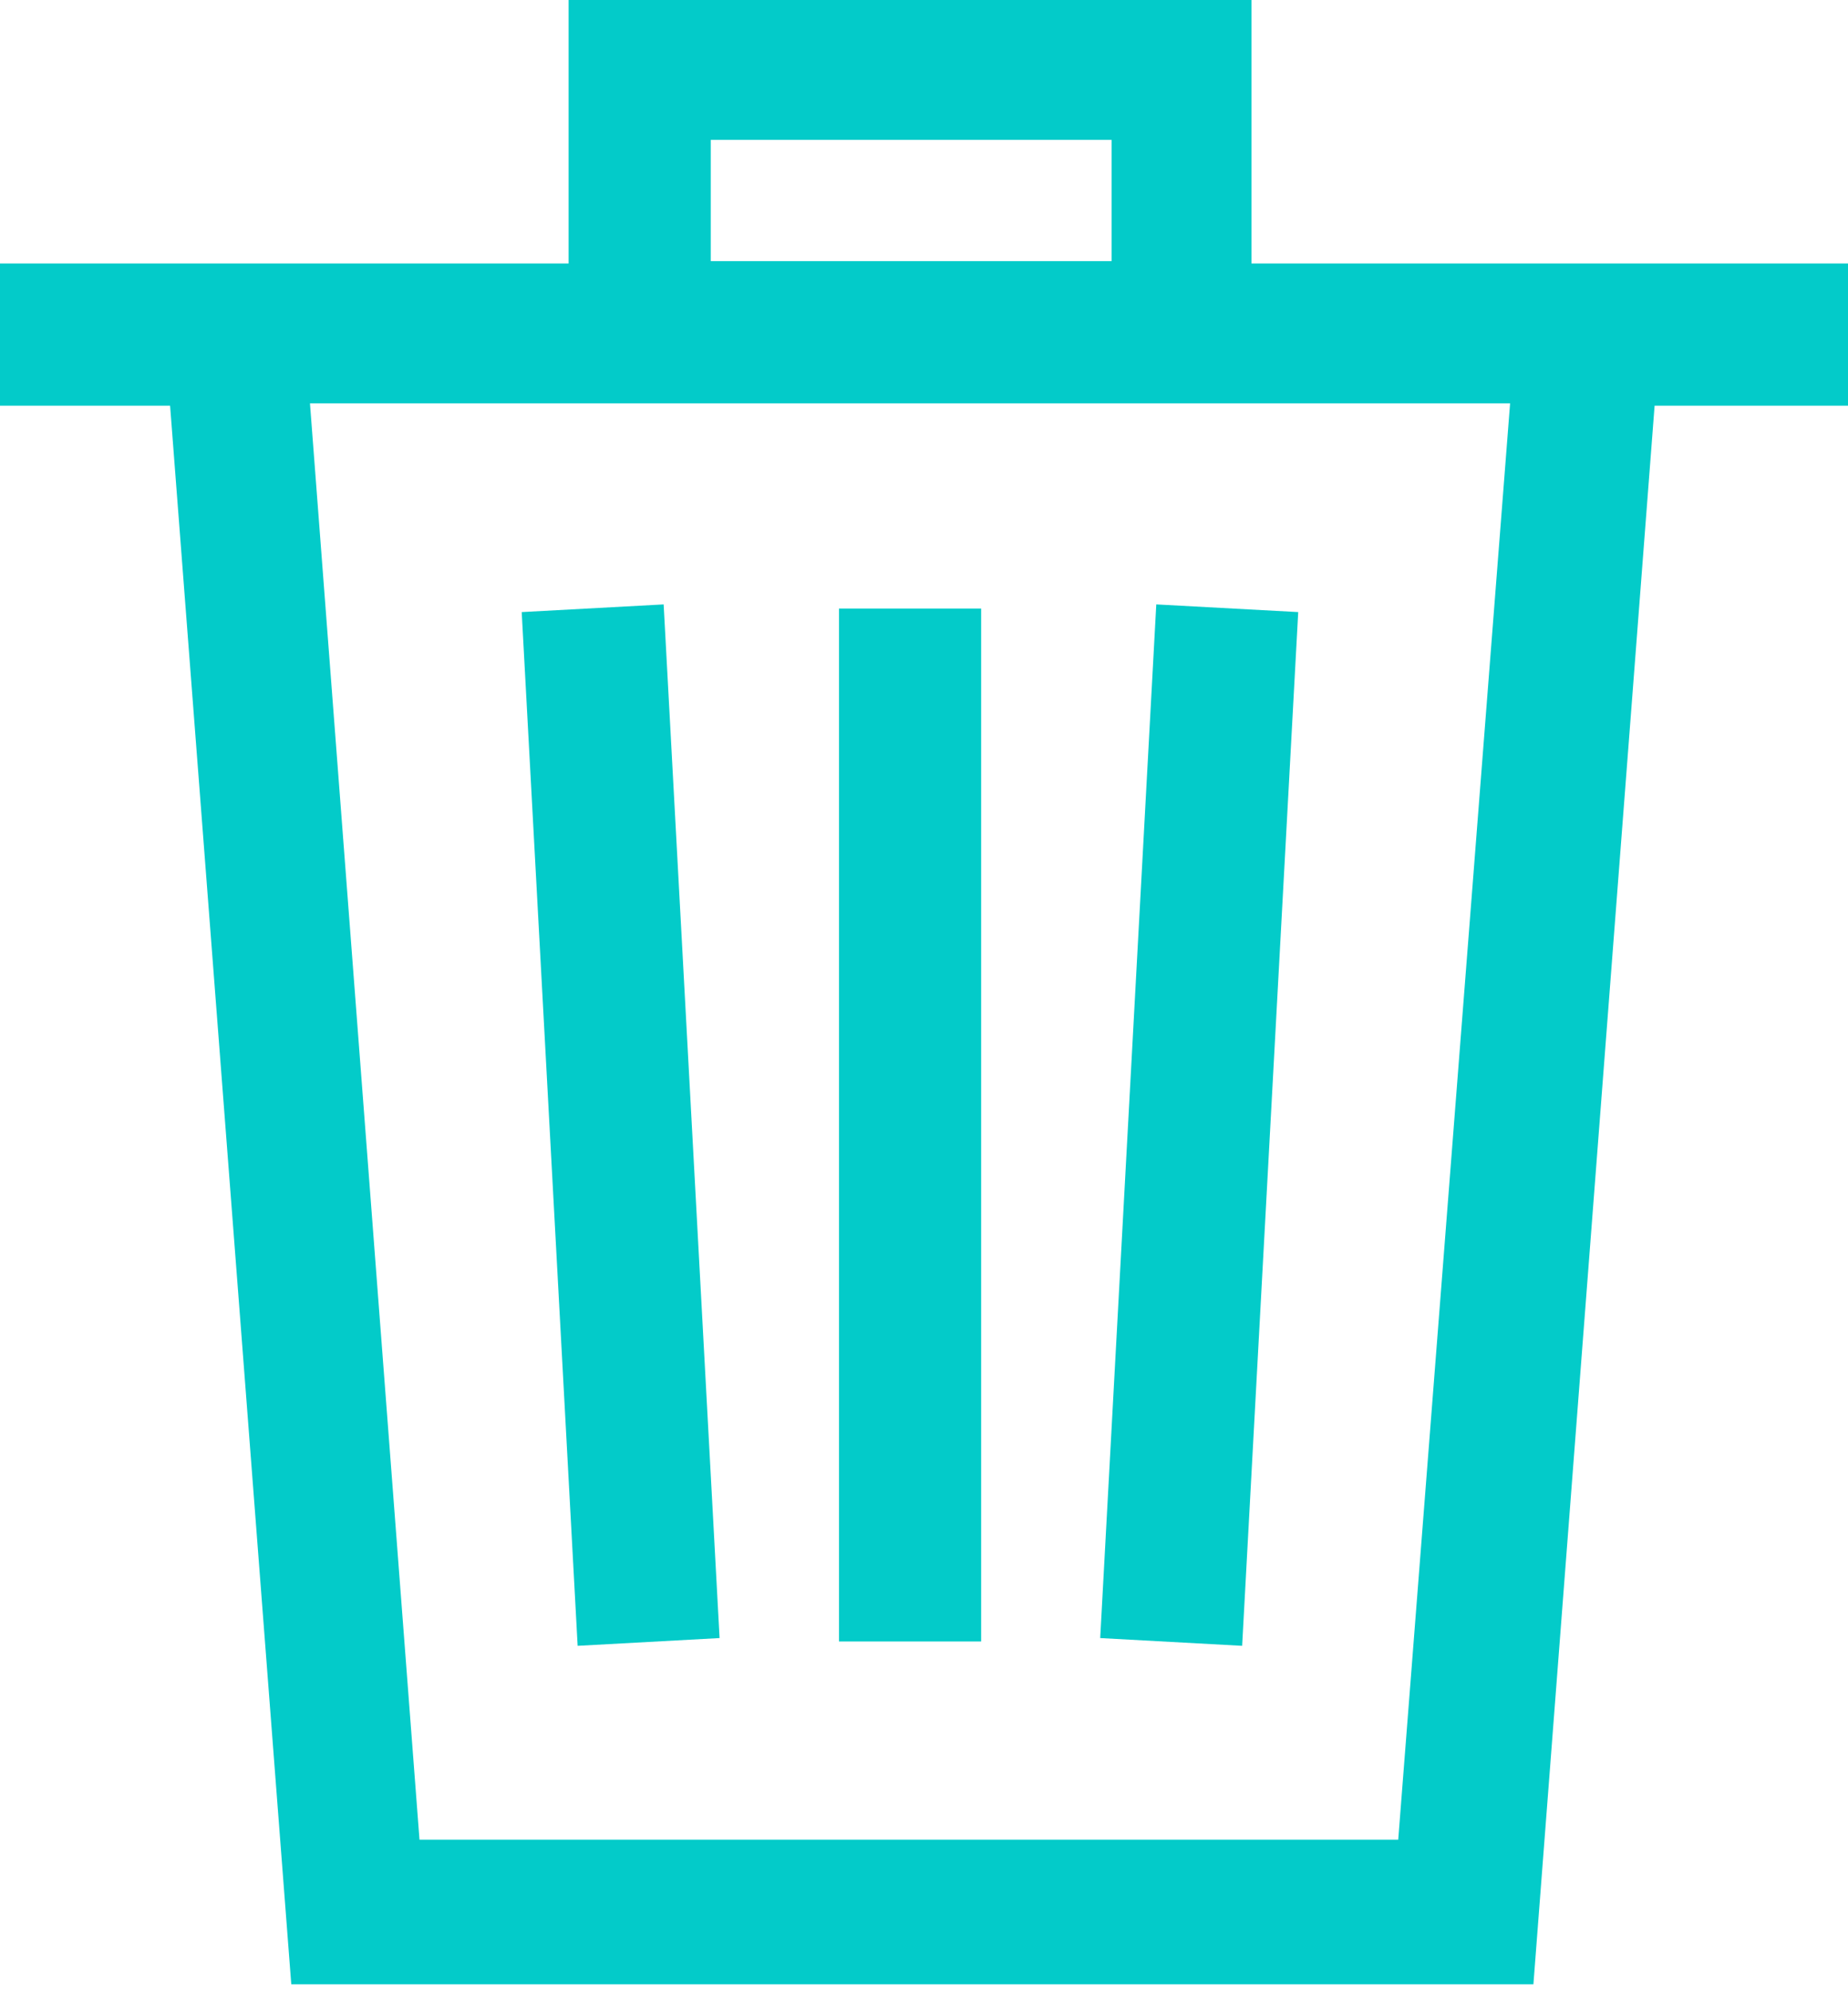 <svg width="26" height="28" viewBox="0 0 26 28" fill="none" xmlns="http://www.w3.org/2000/svg">
<path d="M17.607 3.705V0H8V3.705H0V5.705H2.393L4.098 27.902H21.574L23.279 5.705H26V3.705H17.607ZM15.639 1.967V3.672H10V1.967H15.639ZM5.902 25.869L4.361 5.672H21.246L19.672 25.869H5.902Z" fill="#03CBC9"/>
<path d="M13.804 8.557H11.804V23.082H13.804V8.557Z" fill="#03CBC9"/>
<path d="M15.479 23.034L17.476 23.143L18.265 8.607L16.268 8.499L15.479 23.034Z" fill="#03CBC9"/>
<path d="M7.34 8.607L8.127 23.143L10.124 23.034L9.337 8.499L7.34 8.607Z" fill="#03CBC9"/>
</svg>
